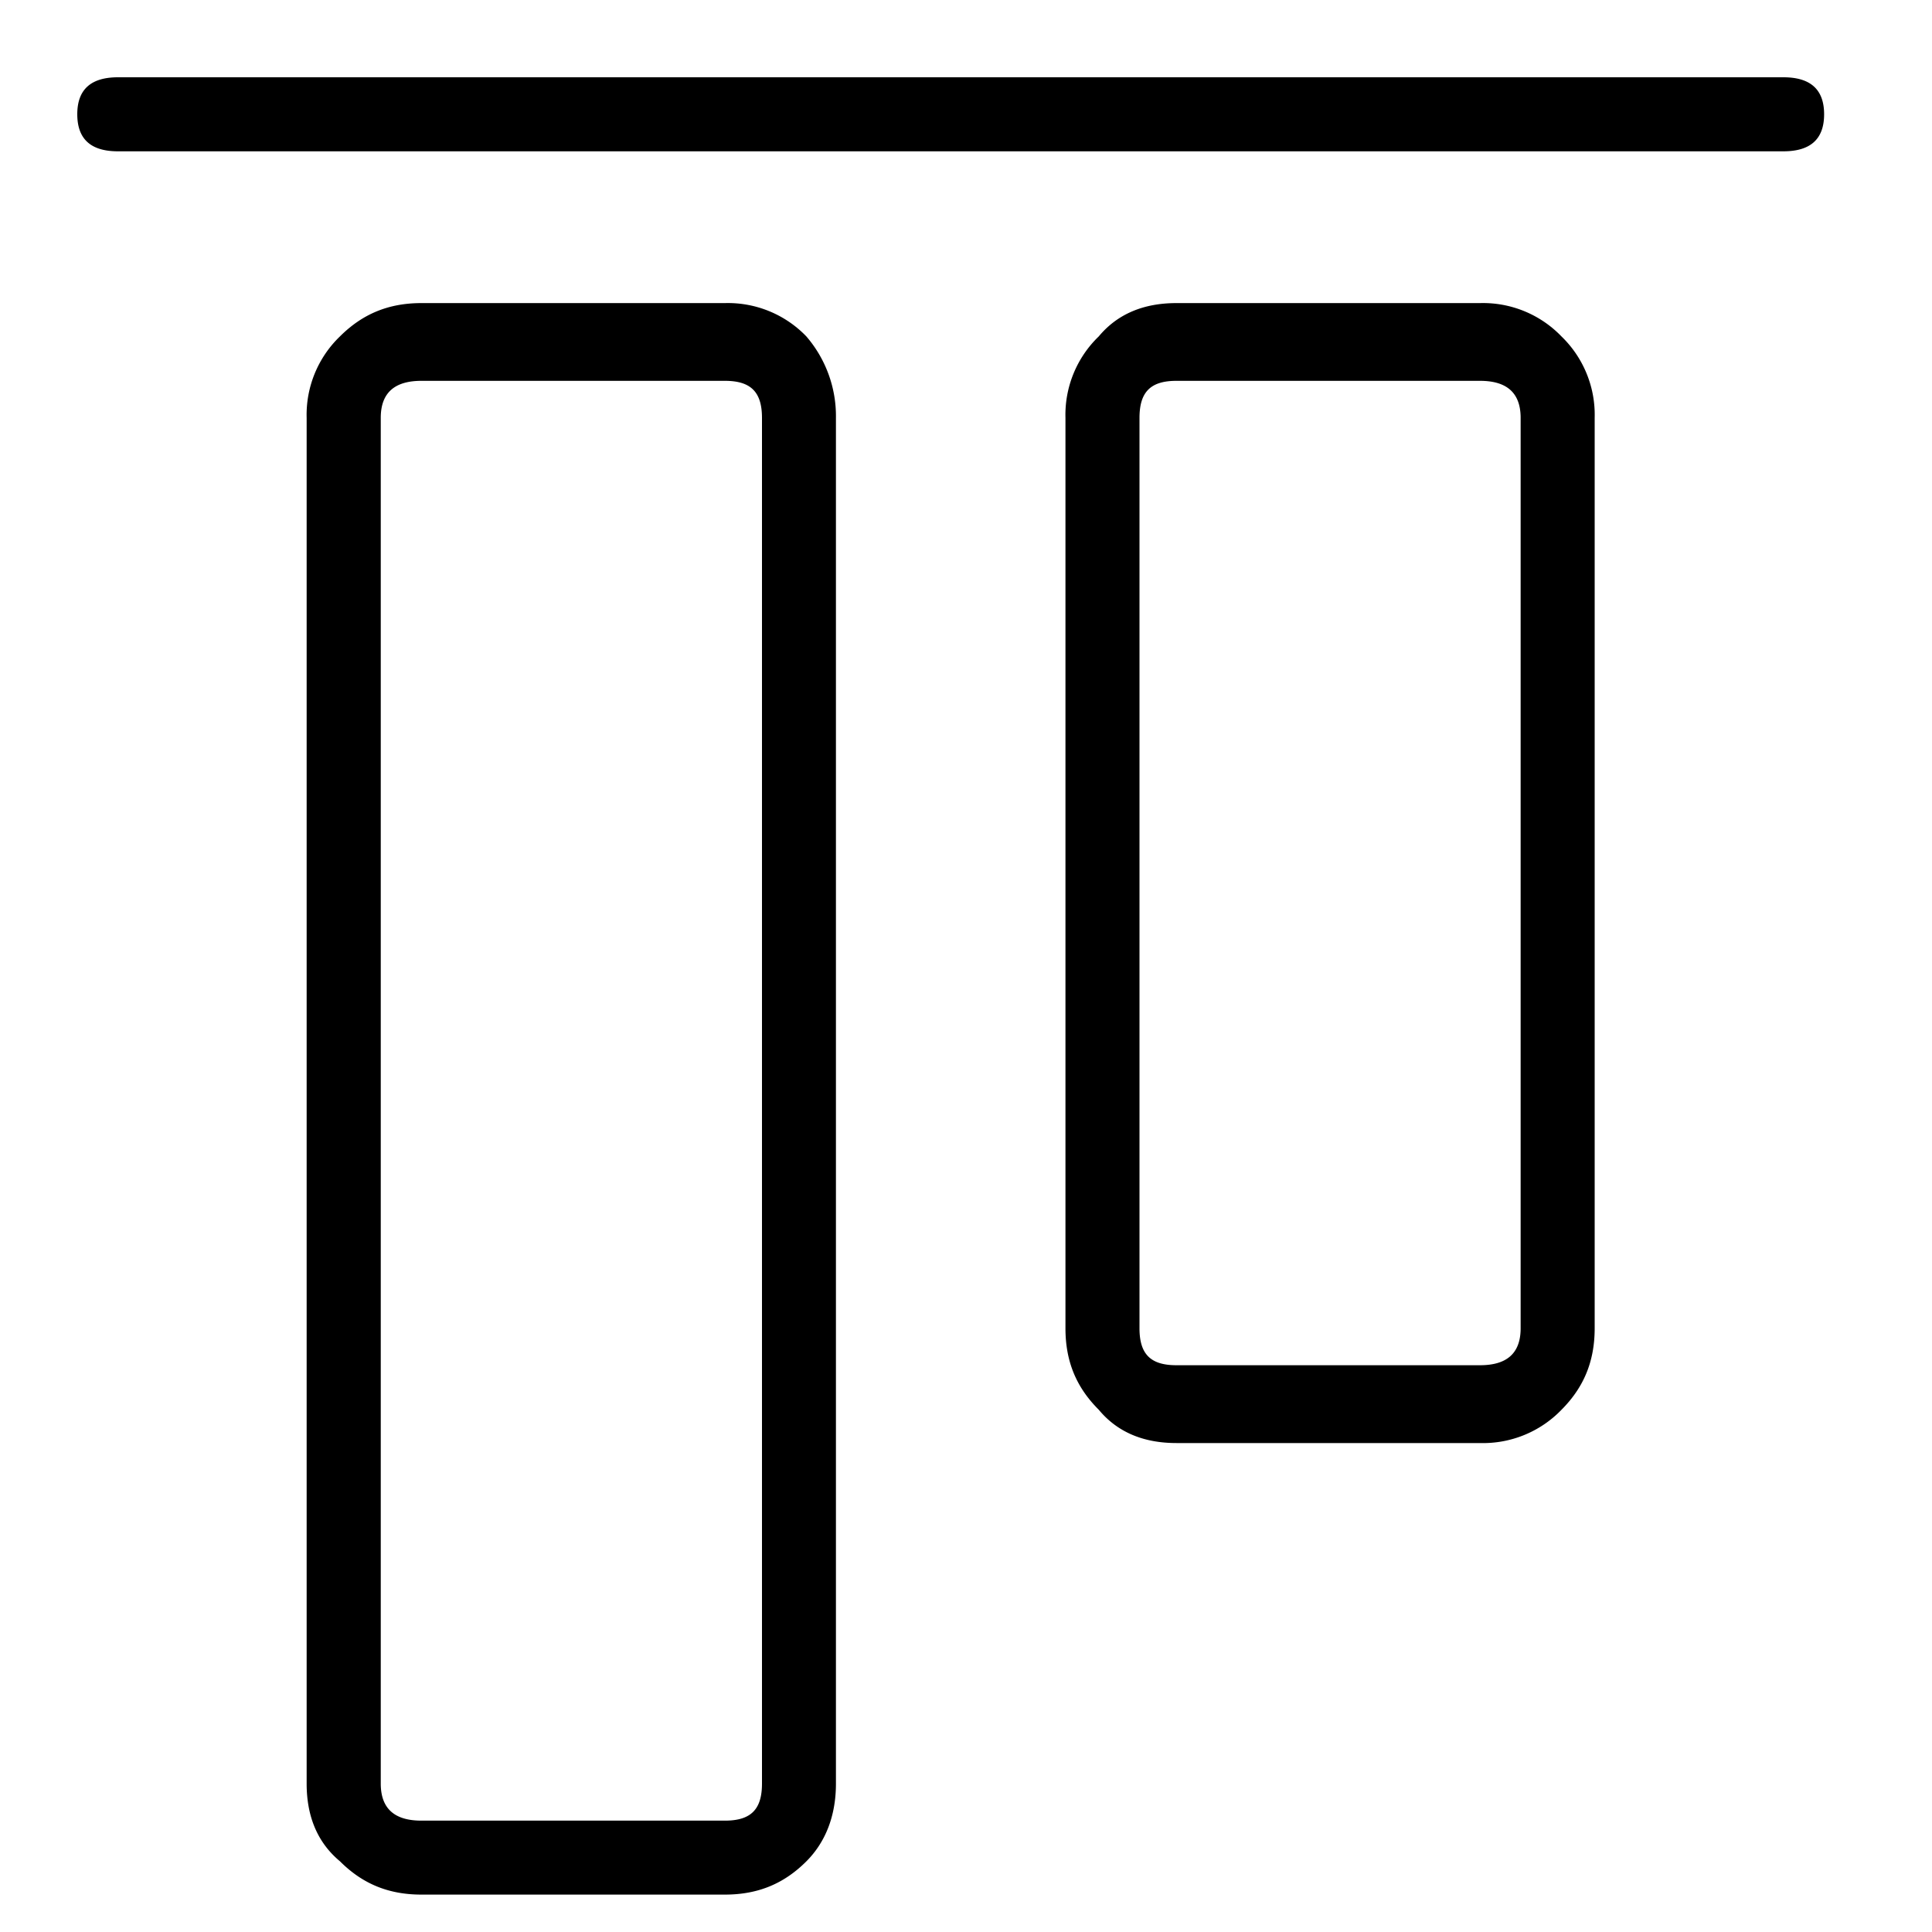 <svg xmlns="http://www.w3.org/2000/svg" viewBox="0 0 25 25"><path d="M19.15 3.922h-3.927c-.43 0-.766.144-1.005.431a1.408 1.408 0 0 0-.431 1.054v11.781c0 .432.143.767.431 1.054.239.288.575.431 1.005.431h3.928a1.41 1.41 0 0 0 1.054-.43c.287-.288.43-.623.43-1.055V5.407a1.41 1.41 0 0 0-.43-1.054 1.408 1.408 0 0 0-1.054-.431Zm.527 1.484v11.782c0 .335-.191.478-.526.478h-3.928c-.335 0-.478-.143-.478-.479V5.408c0-.336.143-.48.478-.48h3.928c.335 0 .526.144.526.48ZM9.38 3.922H5.453c-.431 0-.766.144-1.054.431a1.408 1.408 0 0 0-.431 1.054V23.08c0 .43.144.766.431 1.005.288.288.623.431 1.054.431H9.38c.432 0 .767-.143 1.054-.43.24-.24.383-.576.383-1.006V5.407a1.58 1.58 0 0 0-.383-1.054 1.408 1.408 0 0 0-1.054-.431Zm.48 1.484V23.08c0 .335-.144.479-.48.479H5.453c-.335 0-.526-.144-.526-.48V5.407c0-.335.191-.479.526-.479H9.38c.336 0 .48.144.48.48ZM23.077 1c.335 0 .527.144.527.479 0 .335-.192.479-.527.479H1.527c-.336 0-.527-.144-.527-.48C1 1.145 1.191 1 1.527 1h21.551Z"></path></svg>